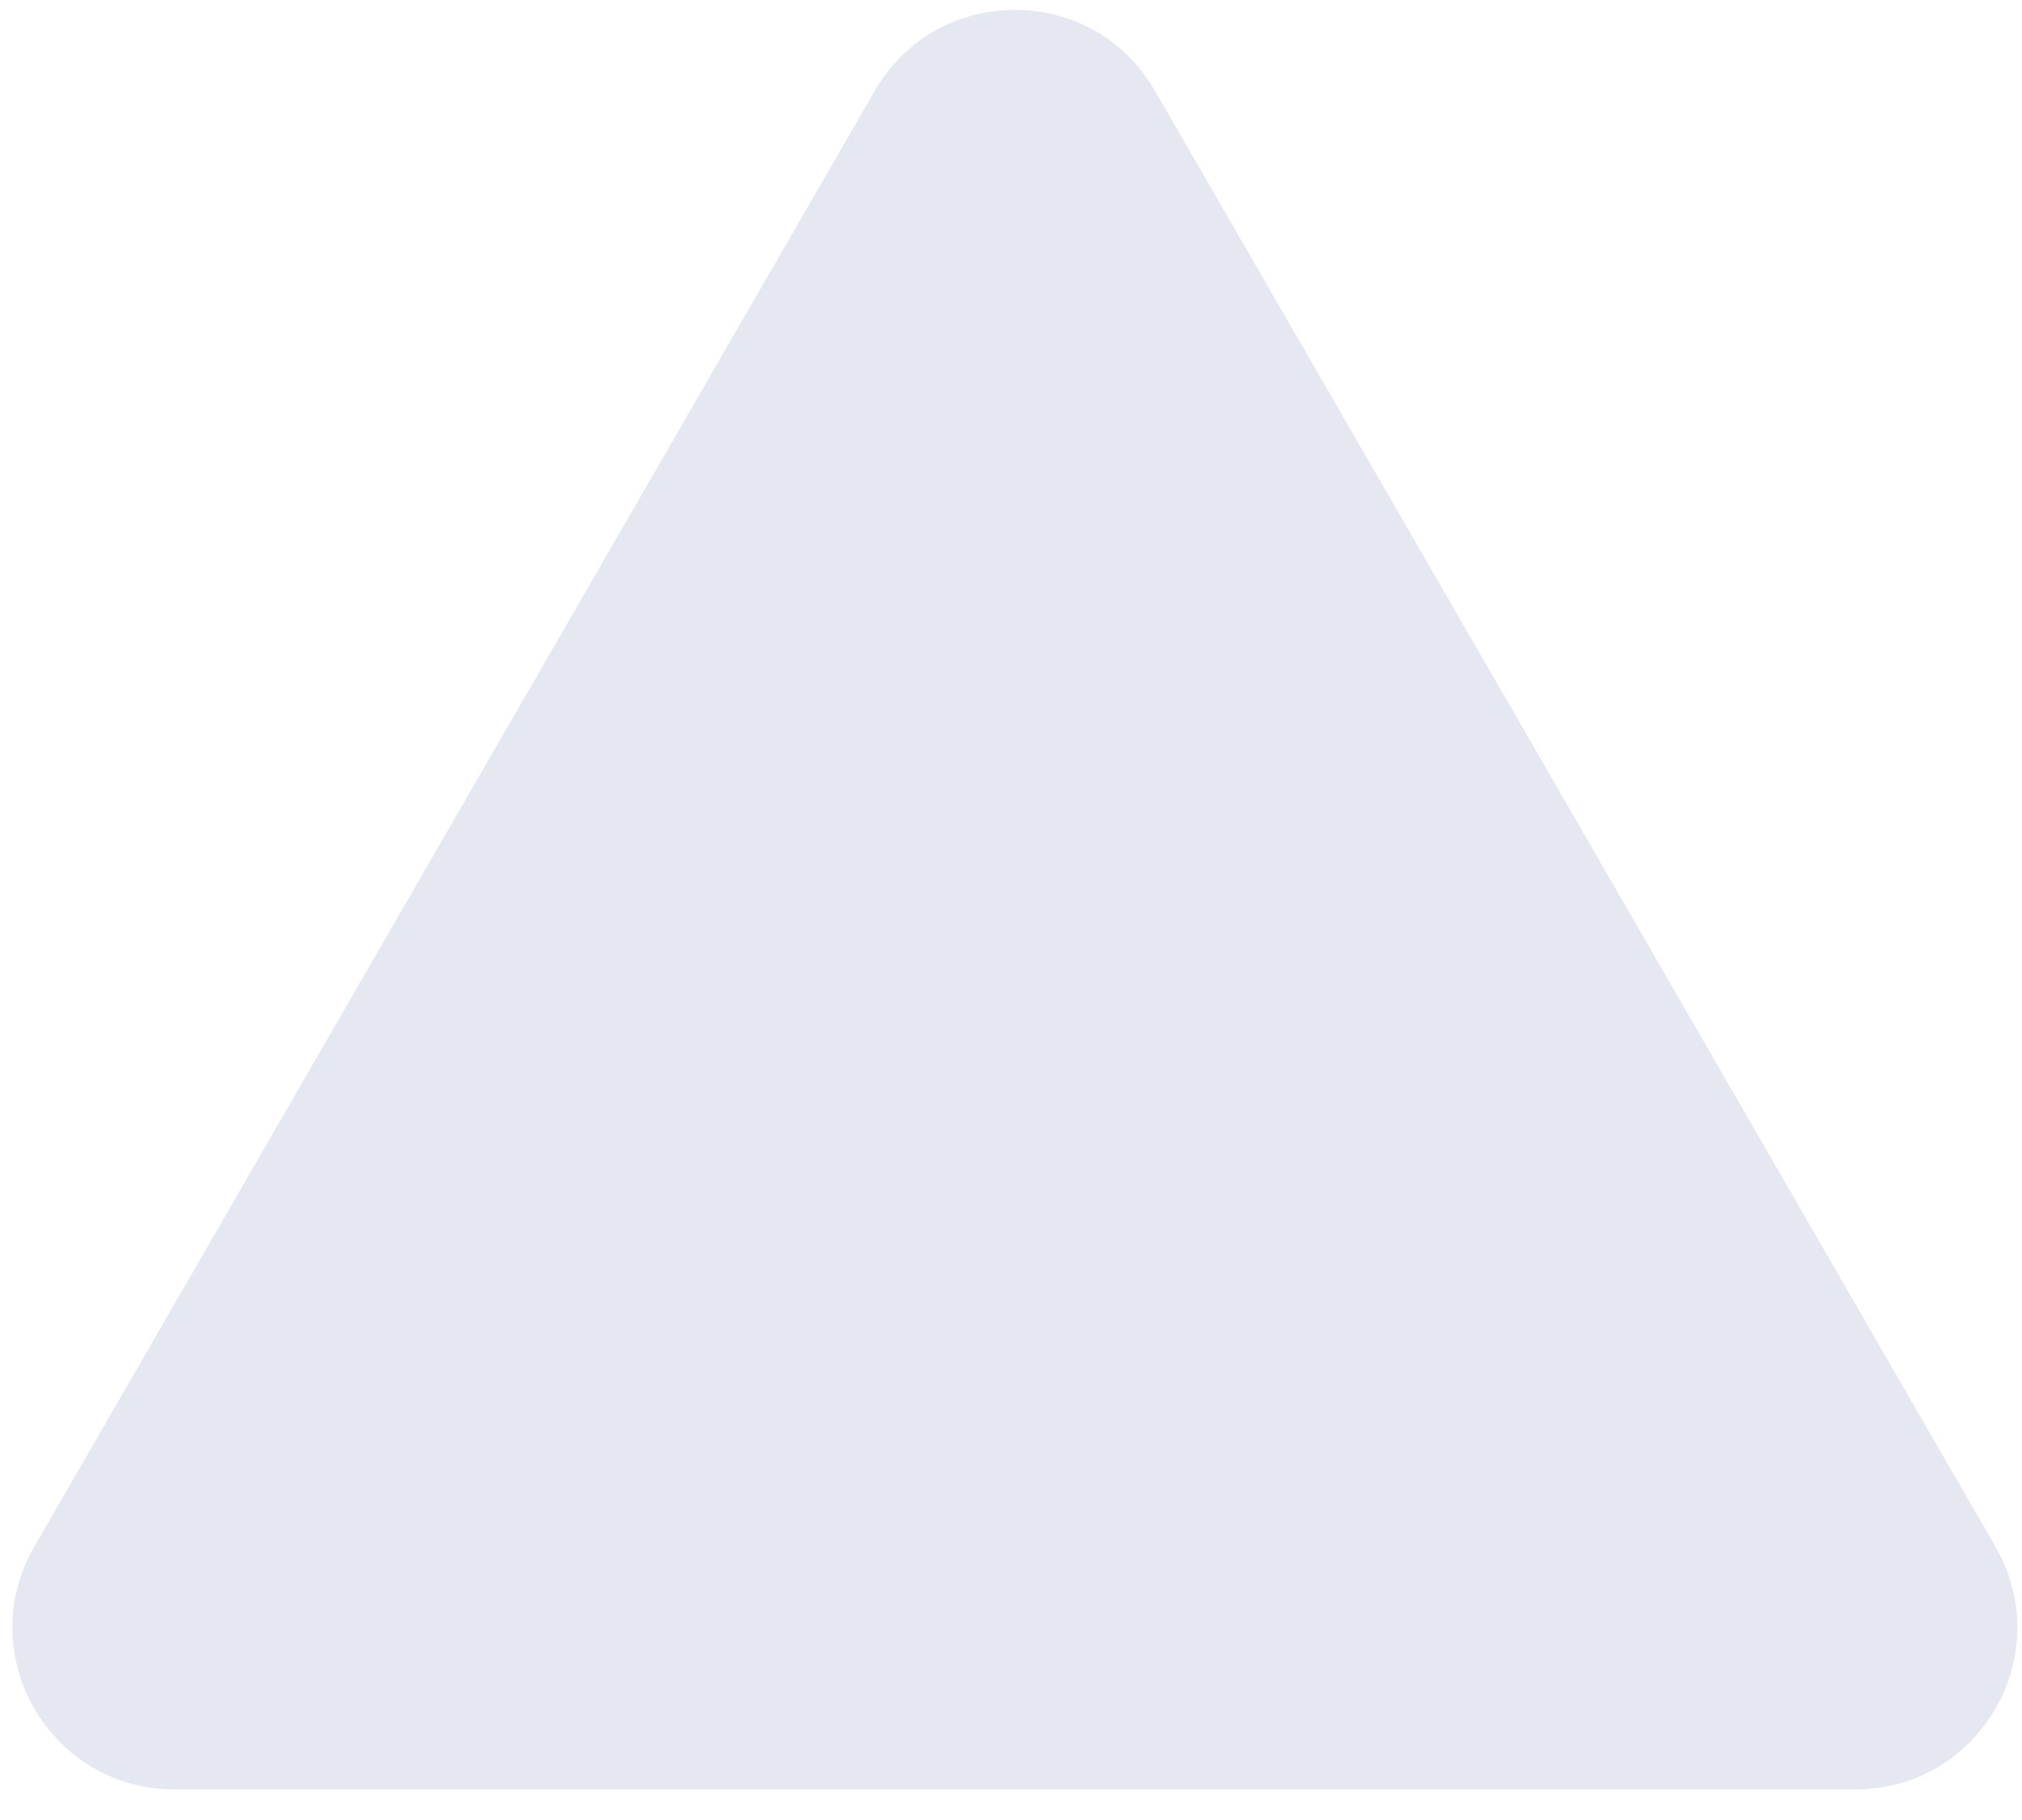 <svg width="50" height="45" viewBox="0 0 50 45" fill="none" xmlns="http://www.w3.org/2000/svg">
<path d="M21.632 2.244C23.172 -0.423 27.02 -0.423 28.56 2.244L49.345 38.244C50.884 40.911 48.96 44.244 45.881 44.244L4.311 44.244C1.232 44.244 -0.692 40.911 0.847 38.244L21.632 2.244Z" fill="#E5E8F0"/>
</svg>
